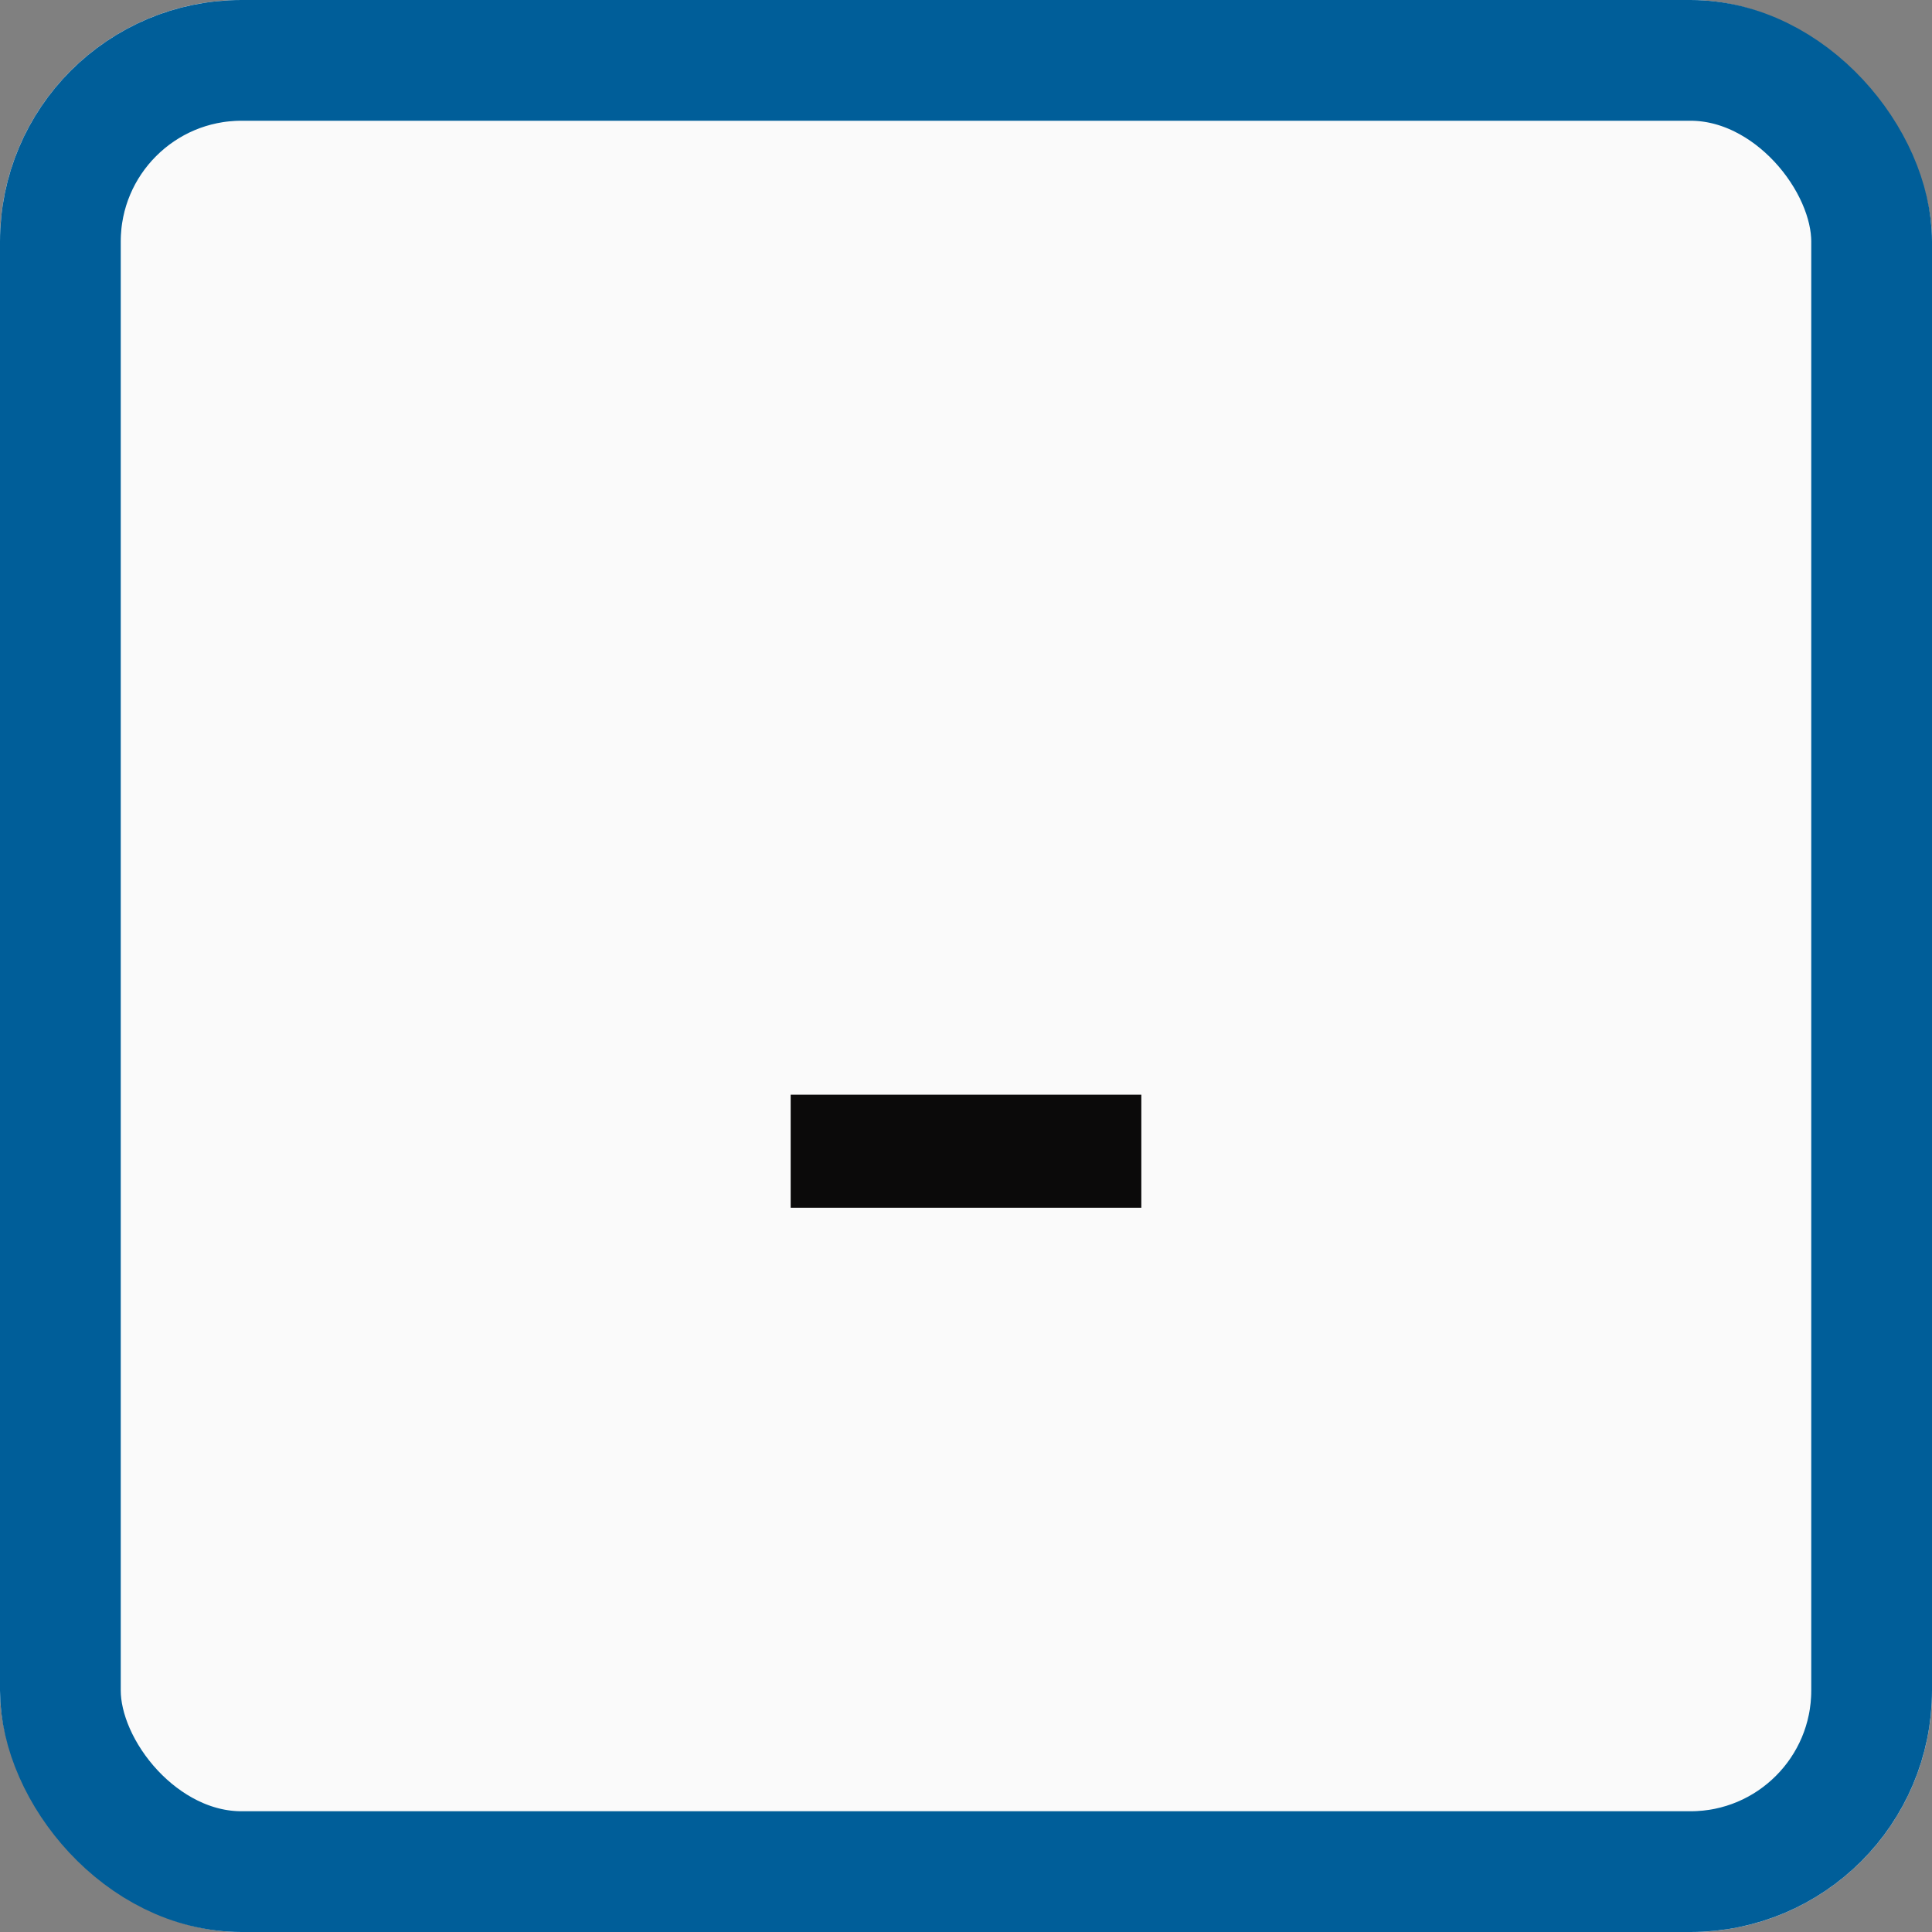<svg xmlns="http://www.w3.org/2000/svg" xmlns:xlink="http://www.w3.org/1999/xlink" fill="none" version="1.1" width="32" height="32" viewBox="0 0 32 32"><rect x="0" y="0" width="32" height="32" fill="#808080" stroke="none"/><g><rect x="0" y="0" width="32" height="32" rx="4" fill="#FAFAFA" fill-opacity="1"/><rect x="1" y="1" width="30" height="30" rx="3" fill-opacity="0" stroke-opacity="1" stroke="#005E99" fill="none" stroke-width="2"/><g><path d="M13.096,20.004L13.096,18.132L18.904,18.132L18.904,20.004L13.096,20.004Z" fill="#0B0A0A" fill-opacity="1"/></g></g></svg>